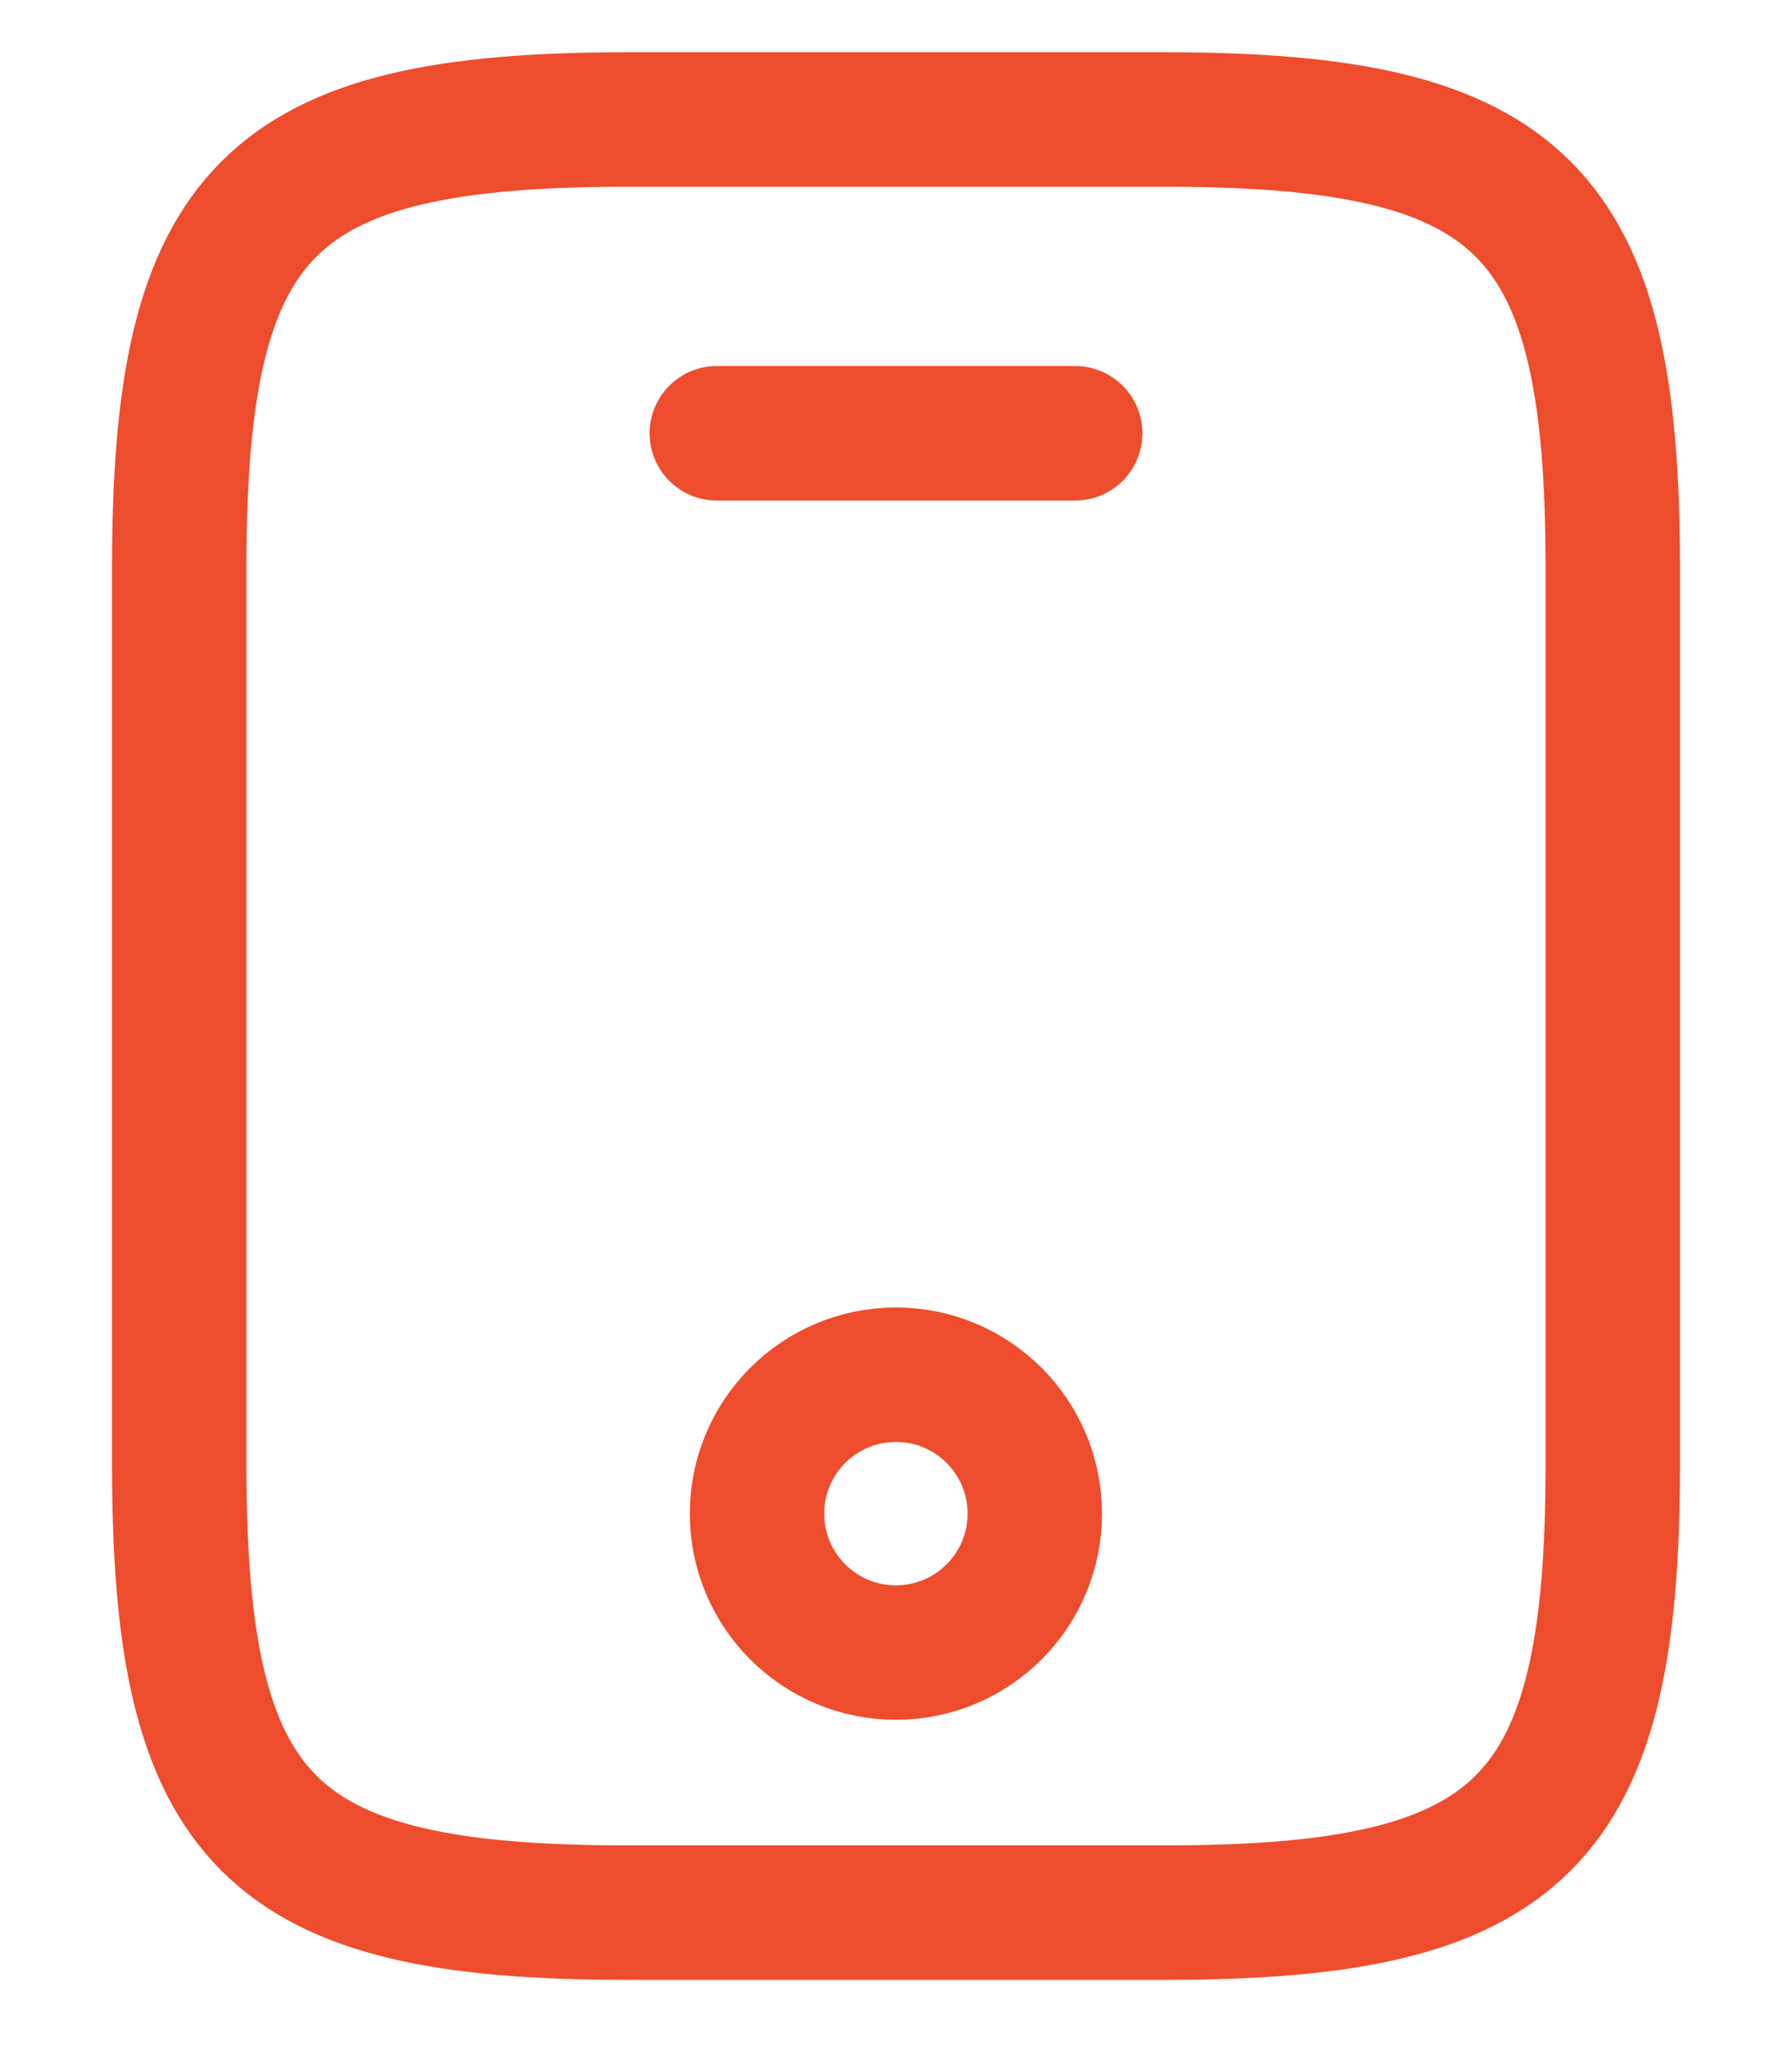 <svg width="20" height="23" viewBox="0 0 20 23" fill="none" xmlns="http://www.w3.org/2000/svg">
<g id="Frame" clip-path="url(#clip0_3_4098)">
<path id="Vector" d="M18 6.333V16.334C18 20.334 17 21.334 13 21.334H7C3 21.334 2 20.334 2 16.334V6.333C2 2.333 3 1.333 7 1.333H13C17 1.333 18 2.333 18 6.333Z" stroke="#EE4D2D" stroke-width="1.5" stroke-linecap="round" stroke-linejoin="round"/>
<path id="Vector_2" d="M12 4.833H8" stroke="#EE4D2D" stroke-width="1.5" stroke-linecap="round" stroke-linejoin="round"/>
<path id="Vector_3" d="M9.999 18.433C10.855 18.433 11.549 17.739 11.549 16.884C11.549 16.027 10.855 15.334 9.999 15.334C9.143 15.334 8.449 16.027 8.449 16.884C8.449 17.739 9.143 18.433 9.999 18.433Z" stroke="#EE4D2D" stroke-width="1.5" stroke-linecap="round" stroke-linejoin="round"/>
</g>
<defs>
<clipPath id="clip0_3_4098">
<rect width="20" height="23" fill="white"/>
</clipPath>
</defs>
</svg>
